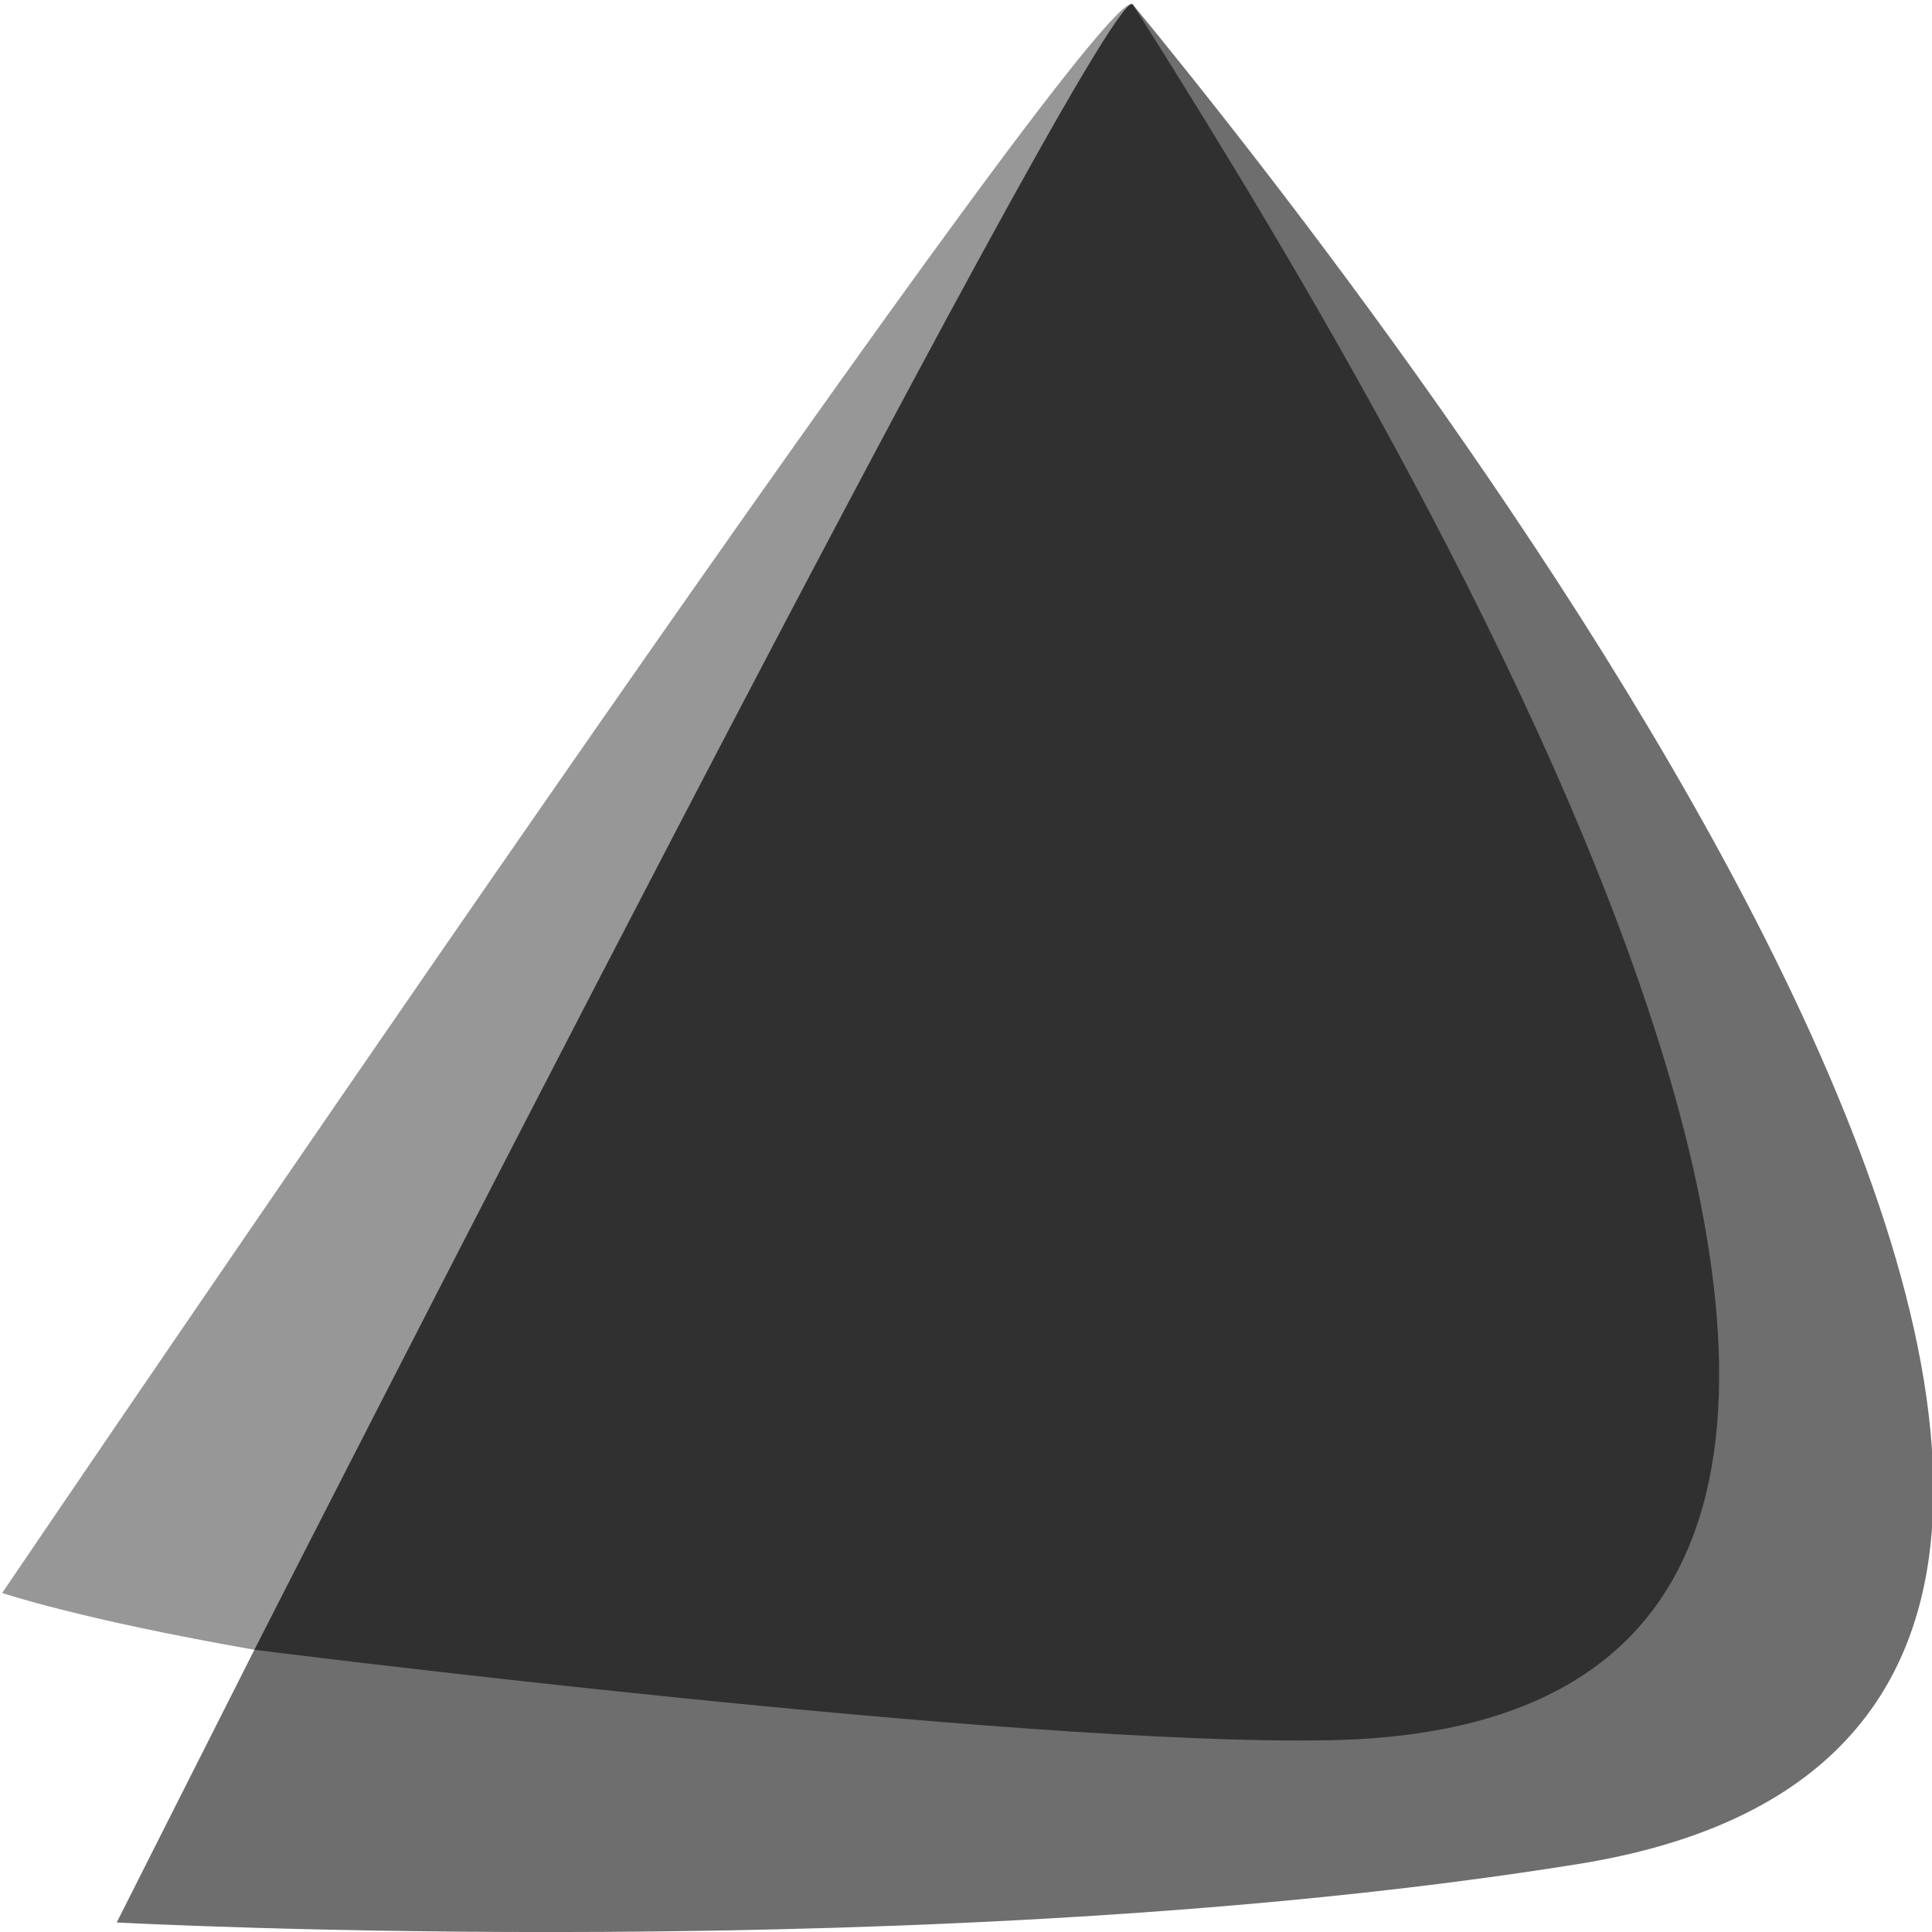 <svg height="32" viewBox="0 0 8.467 8.467" width="32" xmlns="http://www.w3.org/2000/svg"><g stroke-width=".585" transform="matrix(.168 0 0 .202 26.243 8.57)"><path d="m-126.652-42.324c4.565 6.449 23.844 31.444 10.699 36.612-6.119 2.813-34.03-1.647-33.619-.921-1.996 3.28-3.591 5.916-3.591 5.916s21.452.967 38.133-1.269c23.737-3.182-4.879-33.505-11.622-40.337z" fill="#6e6e6e"/><path d="m-126.704-42.34c-1.524.209-29.447 34.474-29.447 34.474s2.007.57 6.579 1.232c1.485-1.154 22.289-36.243 22.92-35.691-.011-.014-.028-.019-.052-.016z" fill="#979797"/><path d="m-126.677-42.336c-.96-.156-22.895 35.703-22.895 35.703s19.915 2.1 28.079 1.962c23.119-.39.176-30.599-5.159-37.653-.007-.007-.015-.011-.025-.012z" fill="#303030"/></g></svg>